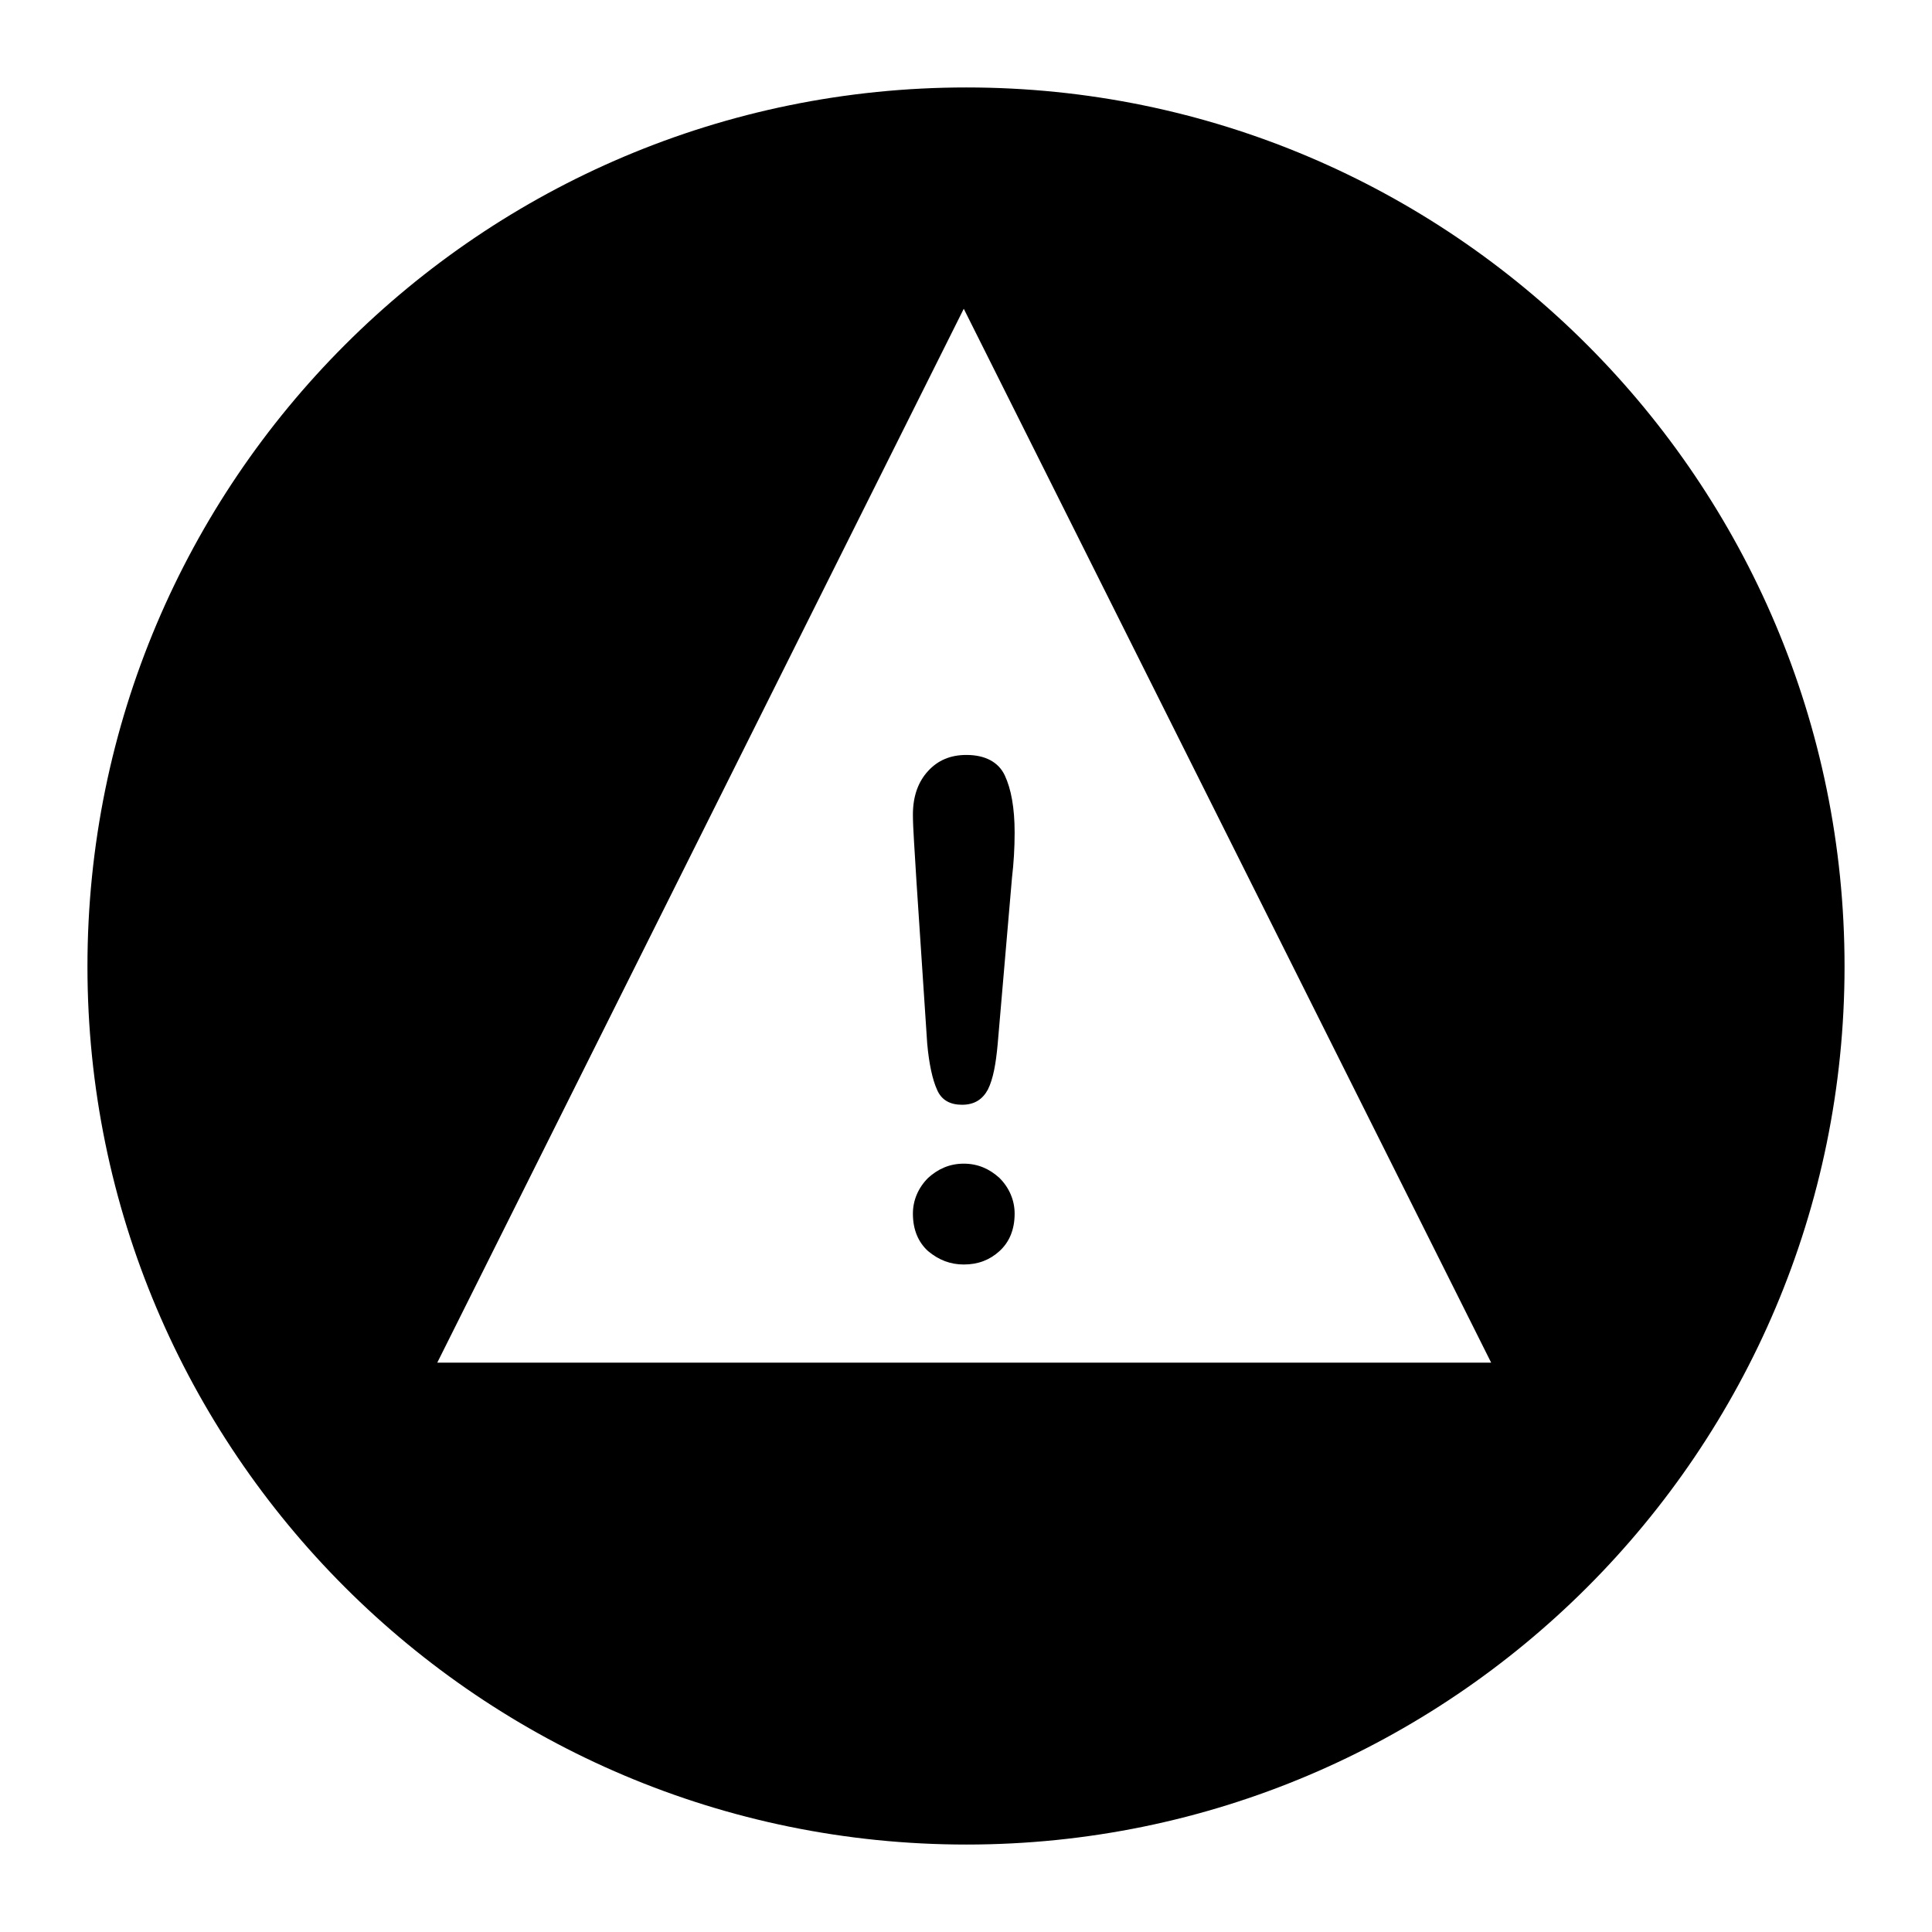 <?xml version="1.0" encoding="UTF-8"?>
<!DOCTYPE svg PUBLIC "-//W3C//DTD SVG 1.1//EN" "http://www.w3.org/Graphics/SVG/1.1/DTD/svg11.dtd">
<!-- Creator: CorelDRAW X7 -->
<svg xmlns="http://www.w3.org/2000/svg" xml:space="preserve" width="2.165in" height="2.165in" version="1.1" style="shape-rendering:geometricPrecision; text-rendering:geometricPrecision; image-rendering:optimizeQuality; fill-rule:evenodd; clip-rule:evenodd"
viewBox="0 0 2165 2165"
 xmlns:xlink="http://www.w3.org/1999/xlink">
 <defs>
  <style type="text/css">
   <![CDATA[
    .fil0 {fill:black}
   ]]>
  </style>
 </defs>
 <g id="Layer_x0020_1">
  <path class="fil0" d="M1083 98c-544,0 -985,441 -985,985 0,543 441,984 985,984 543,0 984,-441 984,-984 0,-544 -441,-985 -984,-985zm-3 1319c-15,0 -28,-5 -40,-15 -11,-10 -17,-24 -17,-42 0,-15 6,-29 17,-40 11,-10 24,-16 40,-16 16,0 29,6 40,16 11,11 17,25 17,40 0,18 -6,32 -17,42 -11,10 -24,15 -40,15zm-41 -248l-12 -181c-2,-35 -4,-60 -4,-75 0,-21 6,-37 17,-49 11,-12 25,-18 43,-18 21,0 36,8 43,23 7,15 11,36 11,64 0,17 -1,34 -3,51l-16 186c-2,22 -5,39 -11,51 -6,11 -15,17 -29,17 -13,0 -23,-5 -28,-17 -5,-11 -9,-29 -11,-52zm632 358l-591 -1181 -590 1181 1181 0z"/>
 </g>
</svg>
